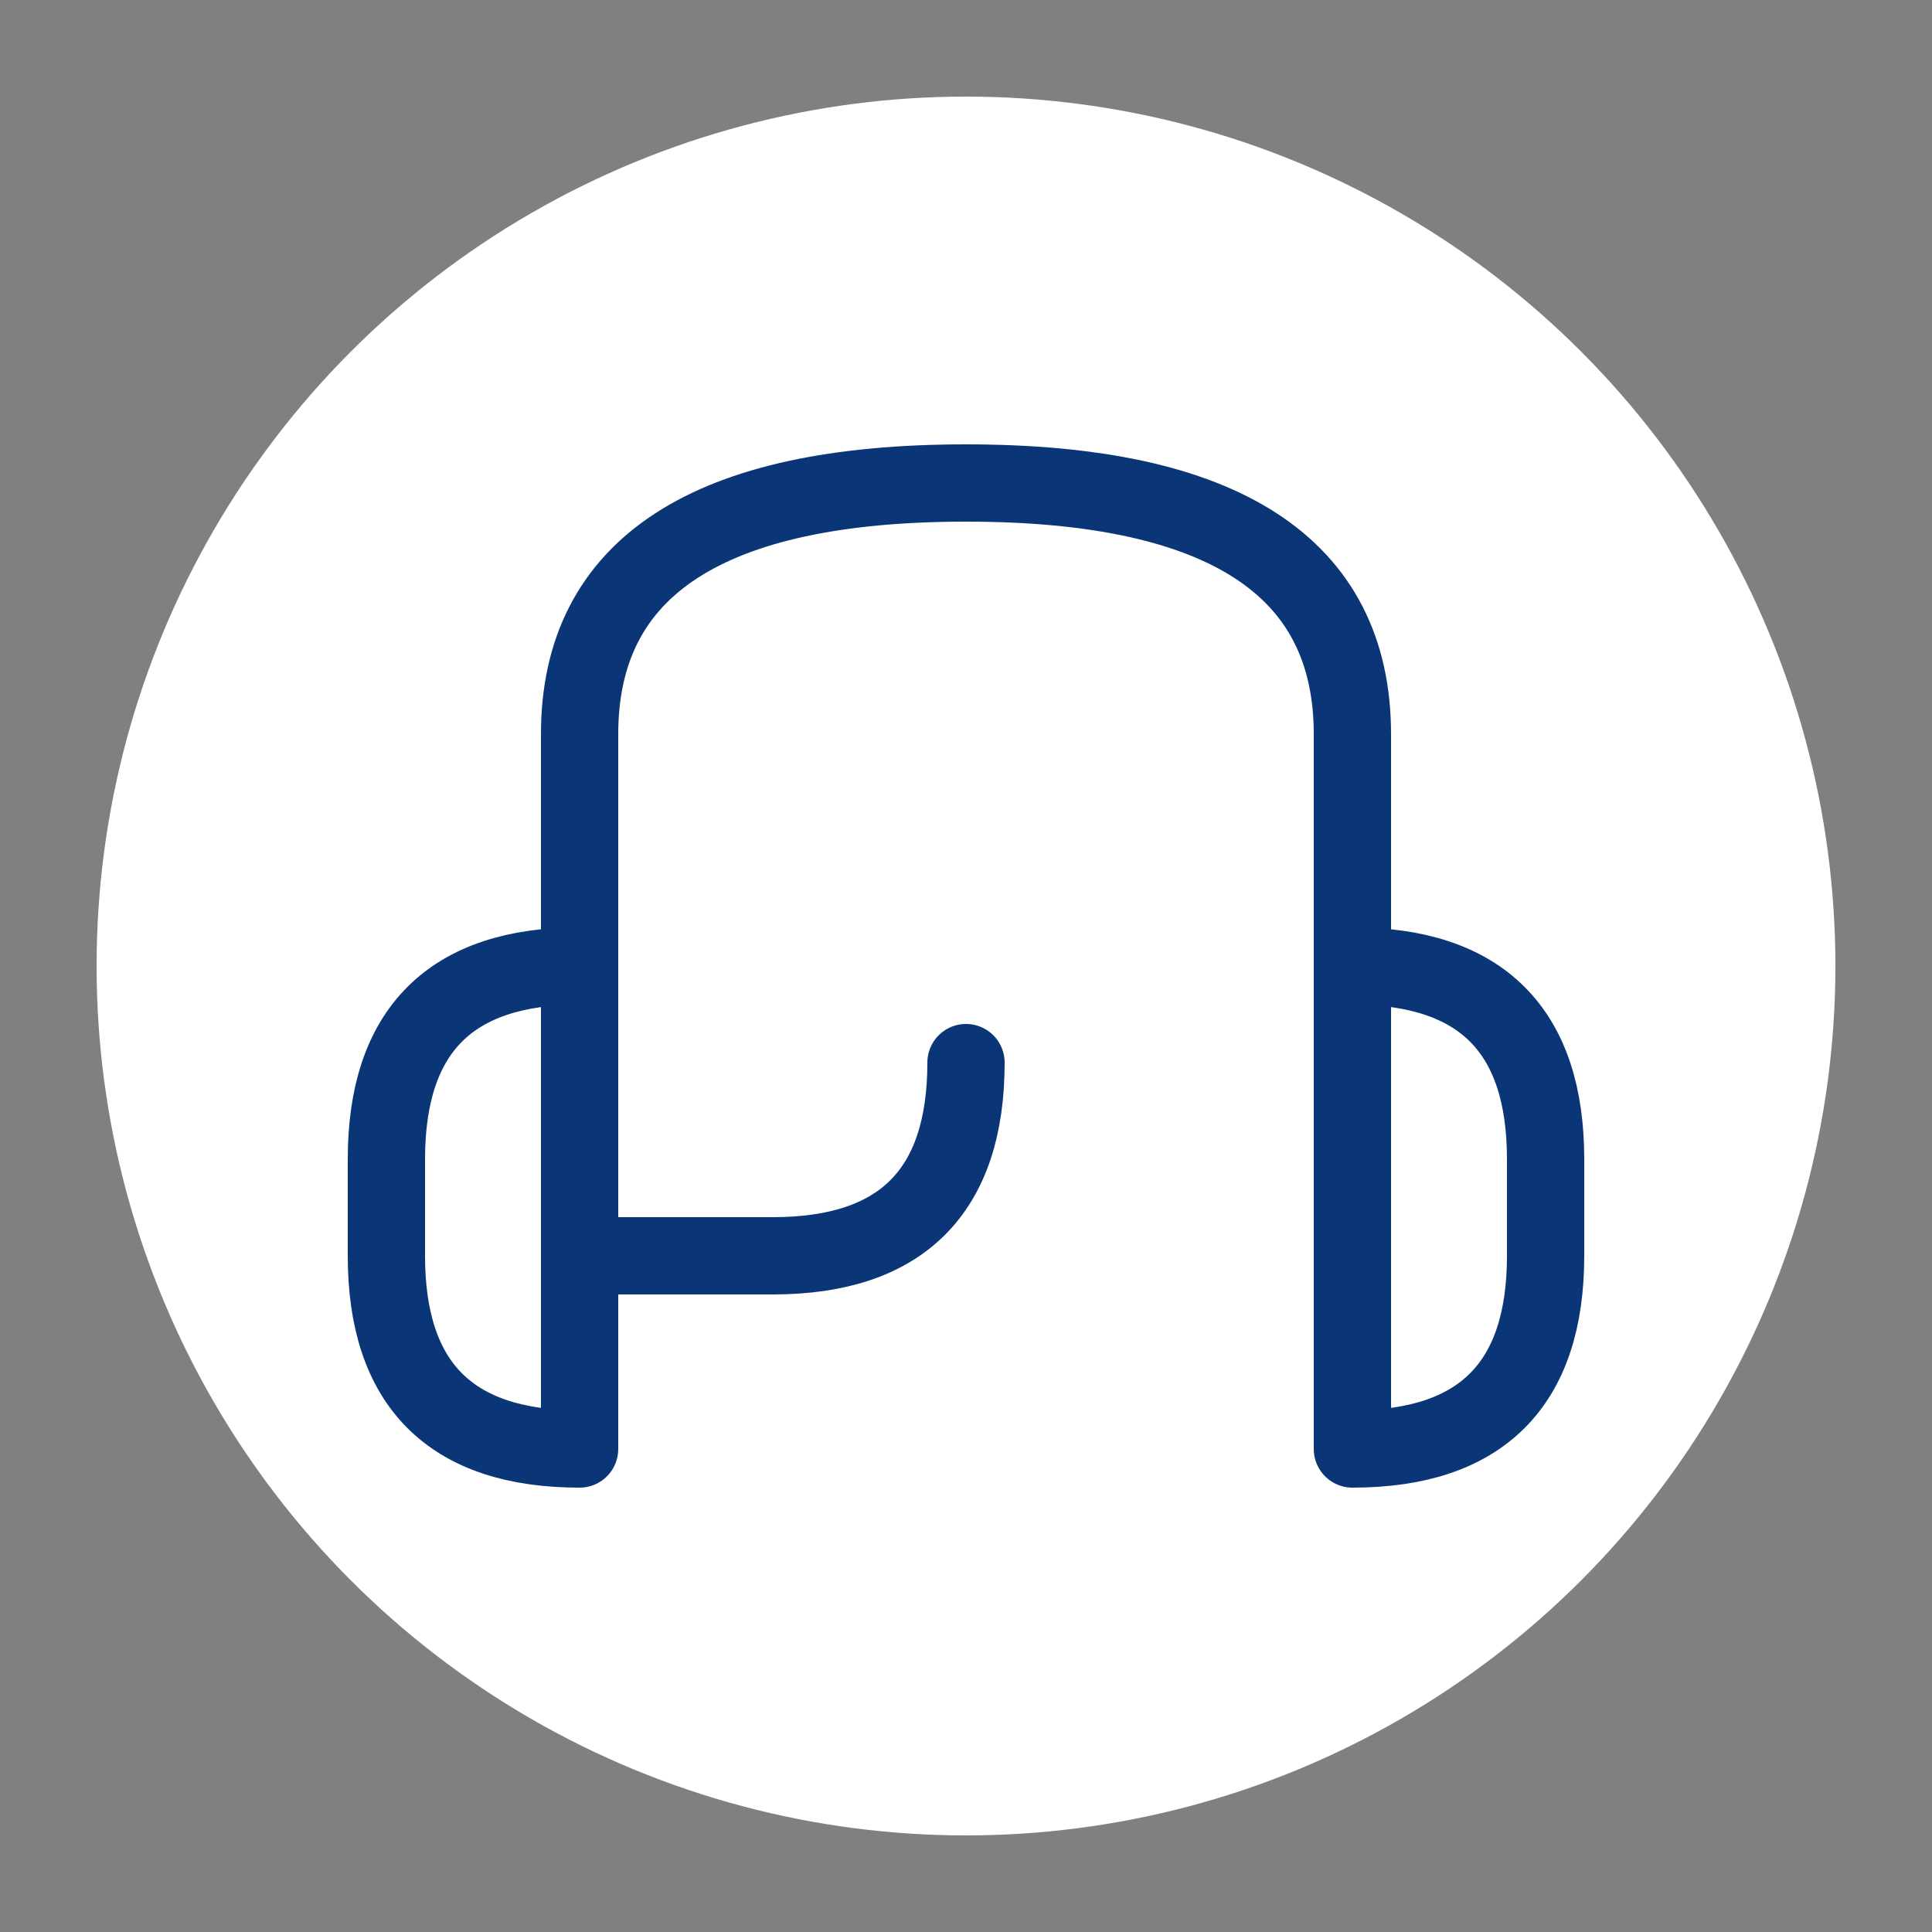 <svg xmlns="http://www.w3.org/2000/svg" viewBox="0 0 100 100">
  <rect x="0" y="0" width="100" height="100" fill="#808080" stroke="none"/>
  <!-- Headset/Support Icon -->
  <circle cx="50" cy="50" r="45" fill="white"/>
  <path d="M30 50 V38 Q30 25 50 25 Q70 25 70 38 V50 M30 50 Q20 50 20 60 V65 Q20 75 30 75 V50 M70 50 Q80 50 80 60 V65 Q80 75 70 75 V50" stroke="#0A3677" fill="none" stroke-width="4" stroke-linecap="round" stroke-linejoin="round"/>
  <path d="M30 65 H40 Q50 65 50 55" stroke="#0A3677" fill="none" stroke-width="4" stroke-linecap="round" stroke-linejoin="round"/>
</svg>